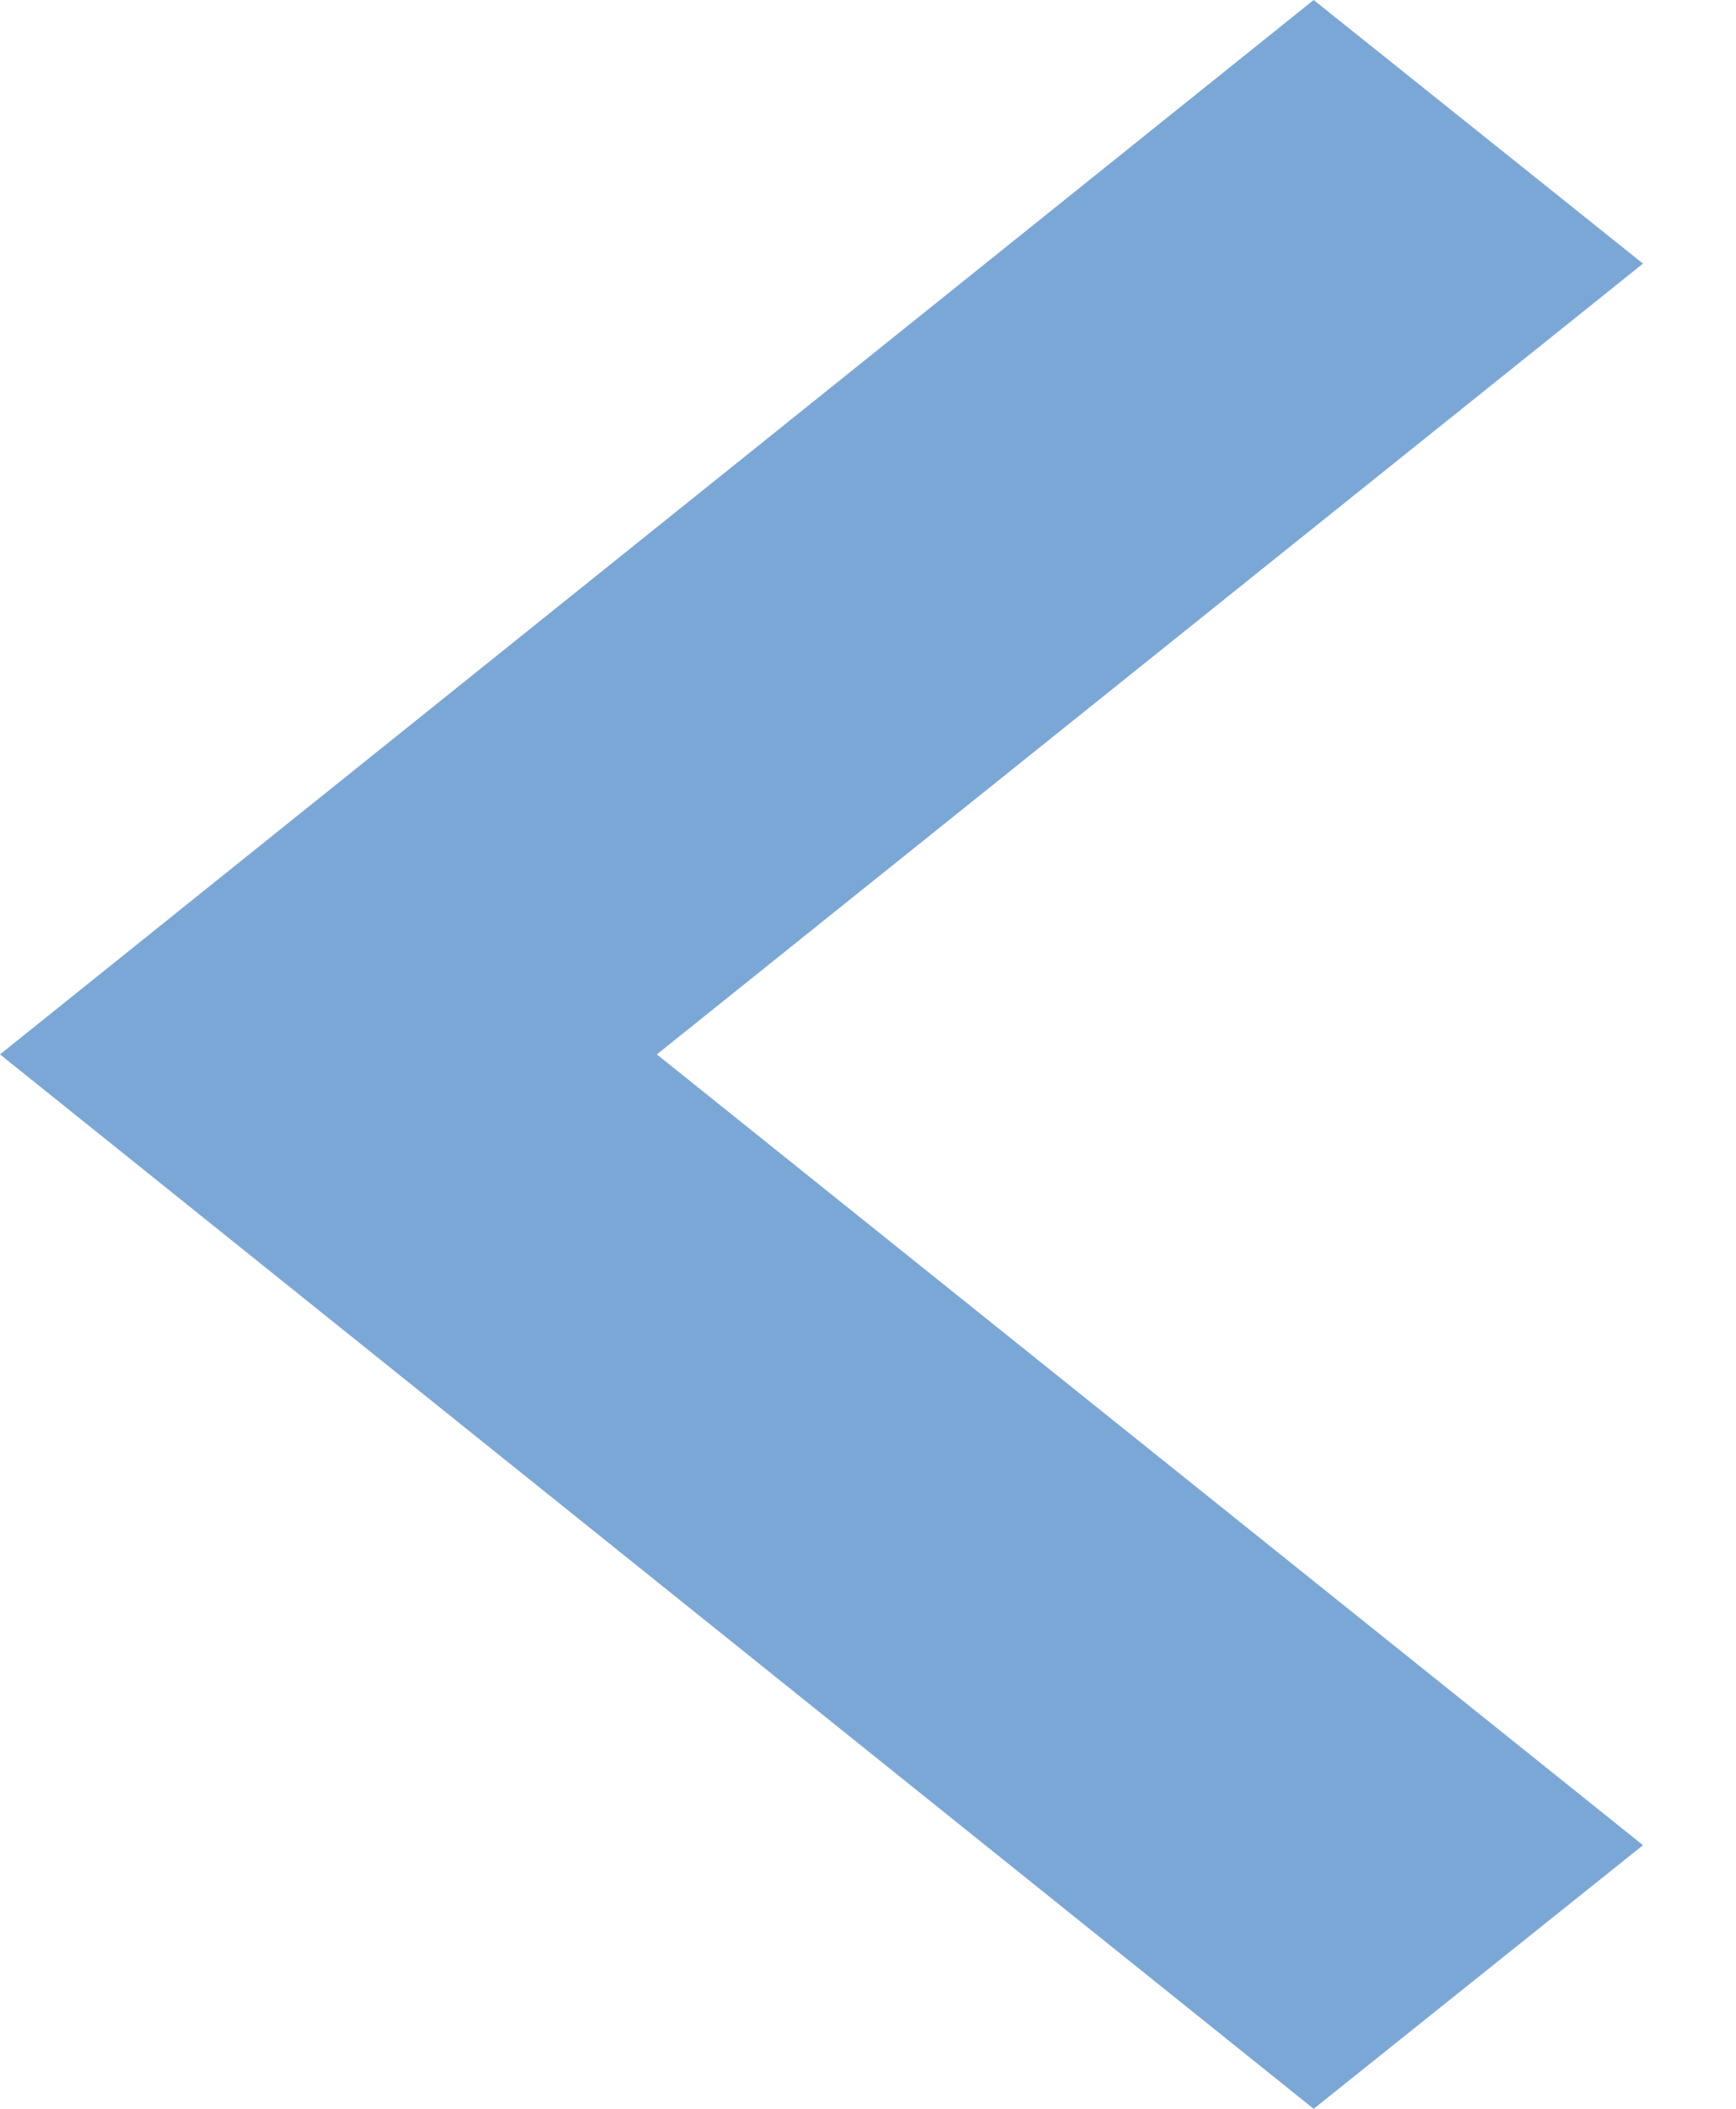 <svg width="14" height="17" viewBox="0 0 14 17" fill="none" xmlns="http://www.w3.org/2000/svg">
<path fill-rule="evenodd" clip-rule="evenodd" d="M10.594 17L-1.62372e-05 8.5L10.594 0L13.25 2.125L5.297 8.5L13.25 14.875L10.594 17Z" fill="#7BA7D7"/>
</svg>
